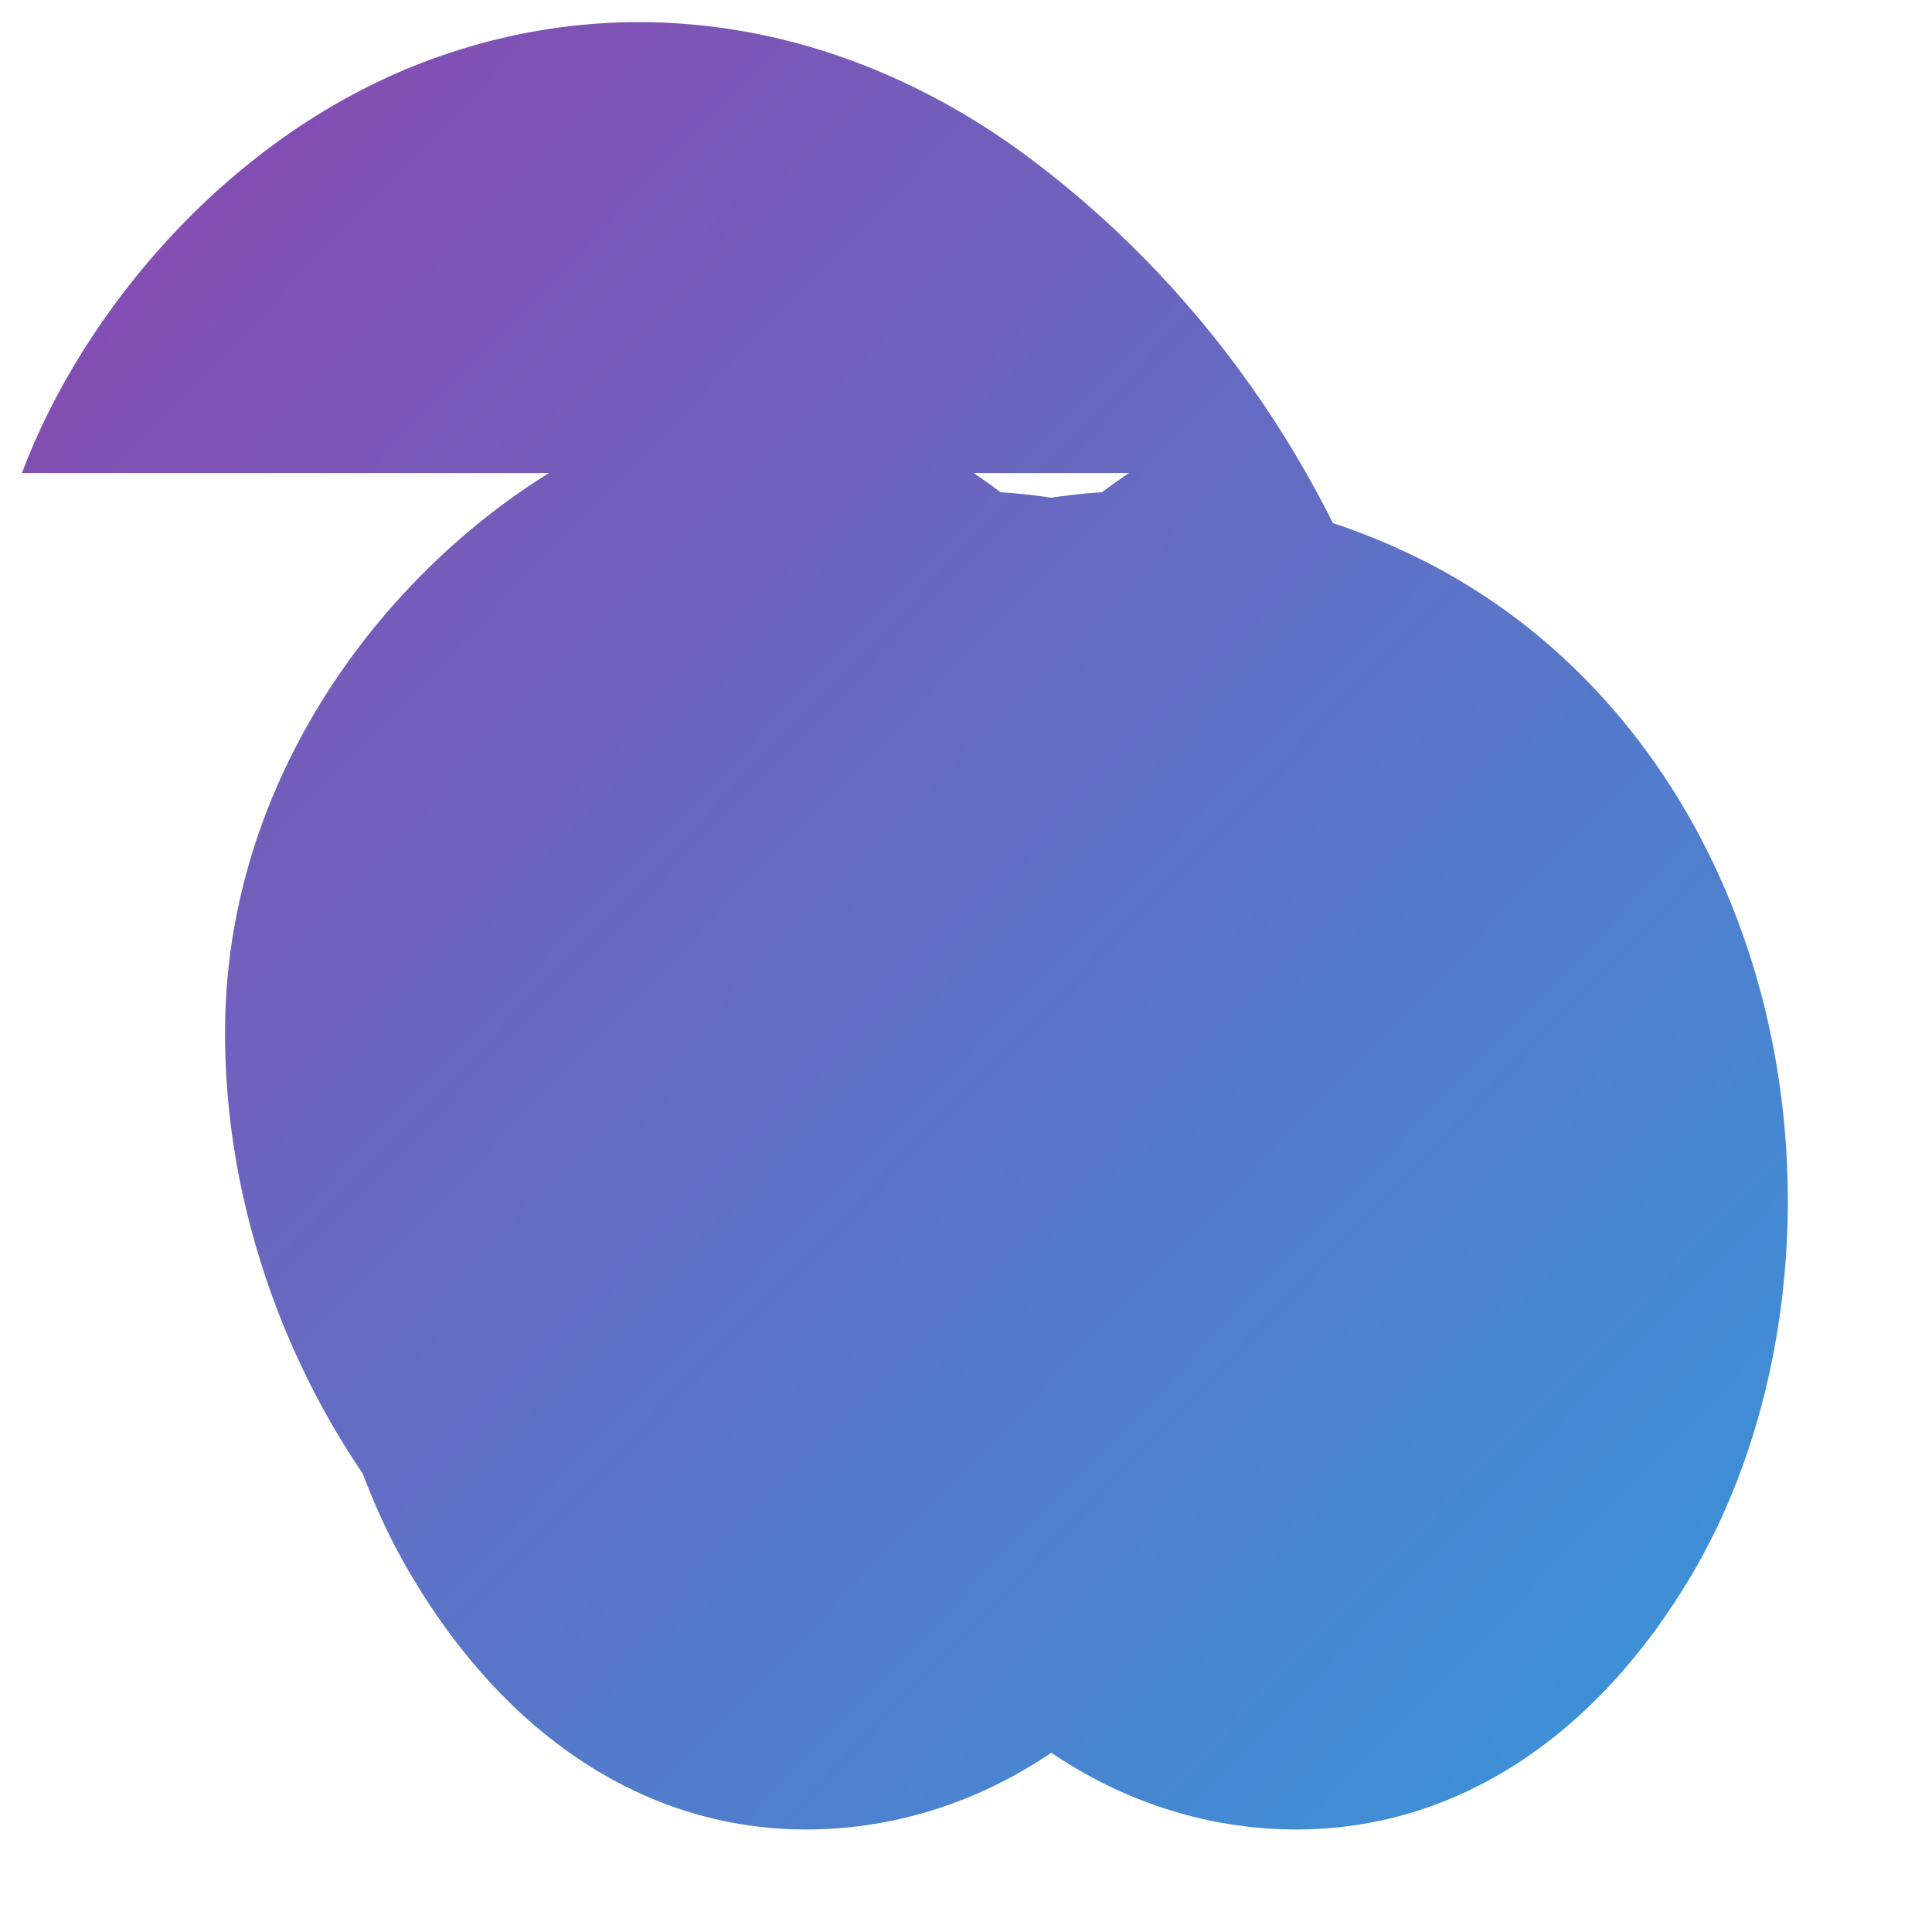 <svg width="100" height="100" viewBox="20 30 95 95" fill="none" xmlns="http://www.w3.org/2000/svg">
  <g clip-path="url(#clip0_109_2)">
    <!-- Background Gradient -->
    <defs>
      <linearGradient id="bgGradient" x1="0%" y1="0%" x2="100%" y2="100%">
        <stop offset="0%" style="stop-color:#8e44ad;stop-opacity:1" />
        <stop offset="100%" style="stop-color:#3498db;stop-opacity:1" />
      </linearGradient>
    </defs>

    <!-- Abstract Organic Shape -->
    <path d="M21.079 53.26C24.039 45.357 31.321 36.482 41.328 32.871C51.336 29.26 61.97 31.232 70.789 37.892C79.608 44.551 85.962 54.047 88.991 64.552C92.02 75.058 91.507 86.035 87.827 95.341C84.148 104.648 77.795 111.859 69.383 115.06C60.972 118.261 51.554 116.129 43.711 109.179C35.867 102.23 30.891 91.21 31.071 80.249C31.251 69.289 37.53 59.933 45.233 54.433C52.937 48.933 60.528 48.313 67.87 53.26C74.936 57.913 80.79 67.633 83.168 78.123C85.547 88.614 84.205 99.744 79.539 107.661C74.874 115.578 67.462 119.958 59.636 119.958C51.727 119.958 44.855 115.331 40.19 107.414C35.524 99.497 34.184 88.667 36.789 78.874C39.395 69.082 45.498 61.517 53.498 57.517C61.498 53.517 70.519 53.029 78.119 56.316C85.714 59.602 91.062 66.63 92.705 74.781C94.347 82.933 92.091 91.958 86.861 98.051C81.63 104.144 74.127 106.953 67.138 105.661C60.136 104.359 54.86 99.169 51.982 91.754C49.104 84.34 49.937 76.002 54.083 69.374C58.229 62.745 65.036 58.708 72.546 58.708C80.056 58.708 86.861 62.745 90.989 69.374C95.117 76.002 94.284 84.34 91.406 91.754C88.529 99.169 83.252 104.359 76.251 105.661C69.261 106.953 61.758 104.144 56.528 98.051C51.297 91.958 49.042 82.933 50.684 74.781C52.326 66.63 57.674 59.602 65.27 56.316C72.87 53.029 81.891 53.517 89.891 57.517C97.891 61.517 103.994 69.082 106.599 78.874C109.204 88.667 107.863 99.497 103.198 107.414C98.533 115.331 91.661 119.958 83.751 119.958C75.926 119.958 68.514 115.578 63.849 107.661C59.183 99.744 57.841 88.614 60.219 78.123C62.598 67.633 68.451 57.913 75.518 53.26Z" fill="url(#bgGradient)" />
  </g>
  <defs>
    <clipPath id="clip0_109_2">
      <rect width="140" height="140" fill="white" />
    </clipPath>
  </defs>
</svg>
